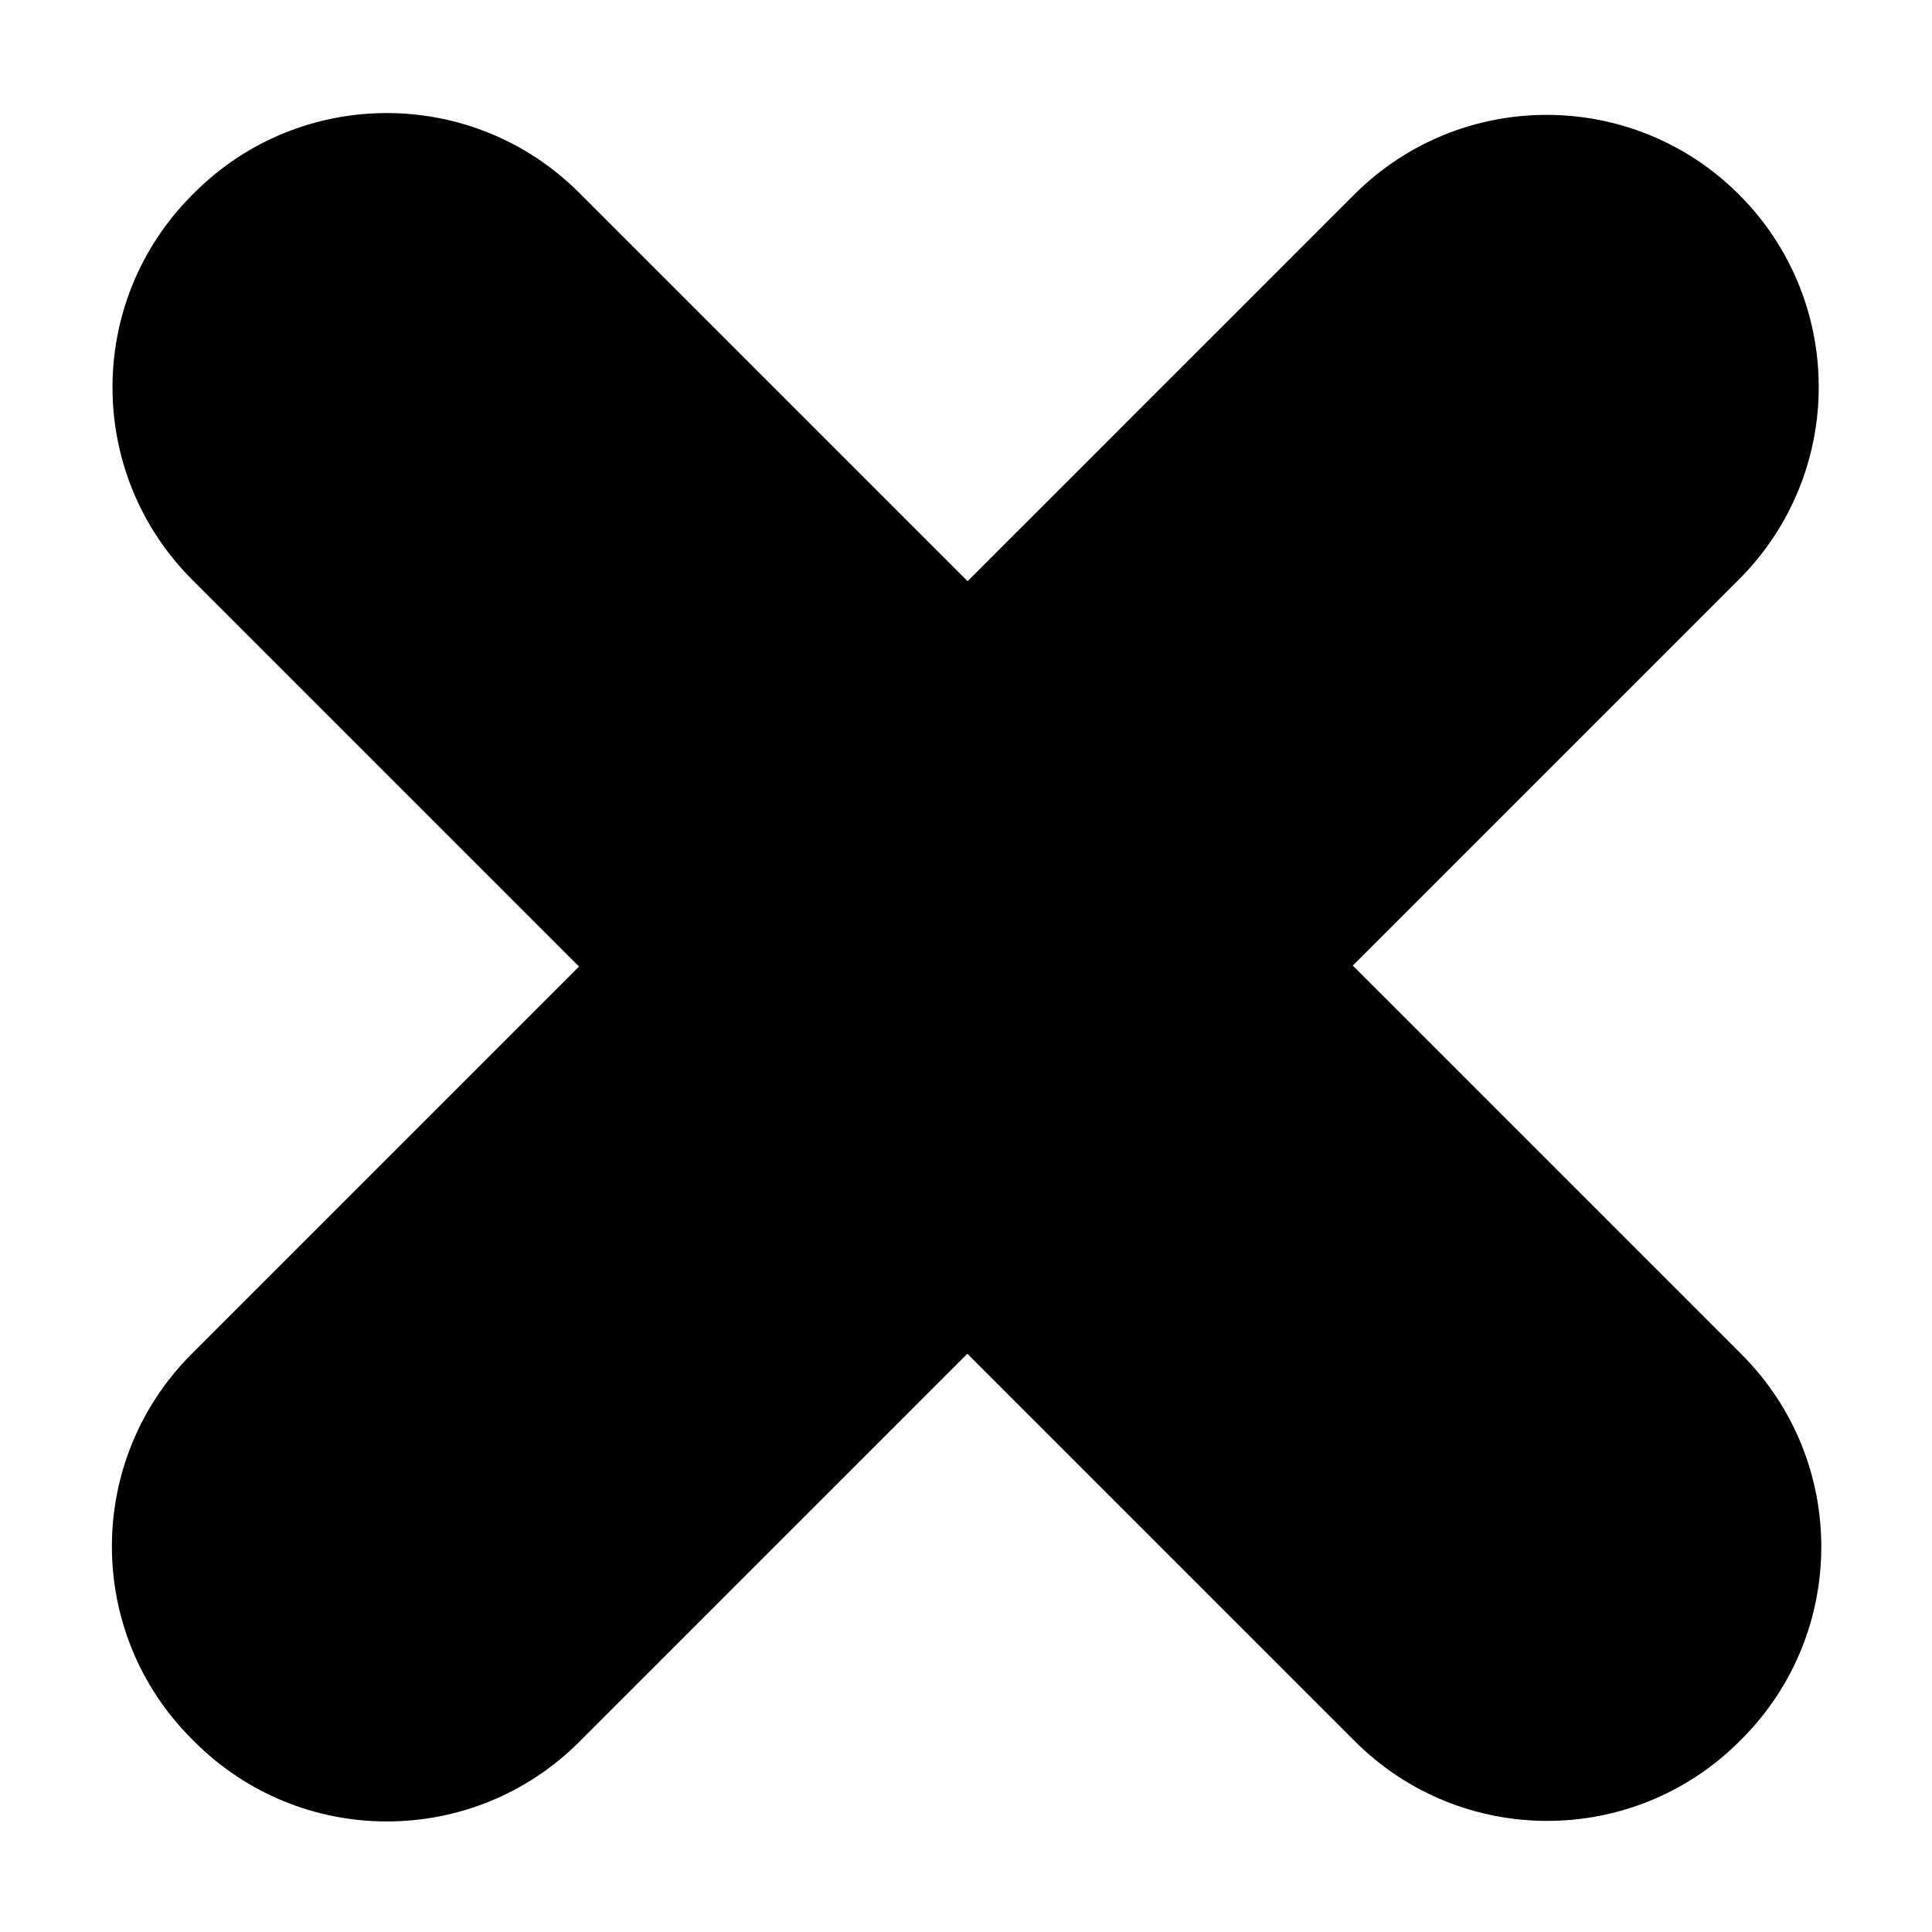 <?xml version="1.0" encoding="UTF-8" standalone="no"?>
<!DOCTYPE svg PUBLIC "-//W3C//DTD SVG 1.1//EN" "http://www.w3.org/Graphics/SVG/1.1/DTD/svg11.dtd">
<svg width="100%" height="100%" viewBox="0 0 100 100" version="1.1" xmlns="http://www.w3.org/2000/svg" xmlns:xlink="http://www.w3.org/1999/xlink" xml:space="preserve" xmlns:serif="http://www.serif.com/" style="fill-rule:evenodd;clip-rule:evenodd;stroke-linejoin:round;stroke-miterlimit:2;">
    <path d="M9.948,30.006L29.971,50.029L9.917,70.083C4.417,75.583 4.417,84.5 9.917,90L10.07,90.153C15.57,95.653 24.487,95.653 29.987,90.153L50.07,70.07L70.124,90.124C75.624,95.624 84.541,95.624 90.041,90.124L90.145,90.02C95.645,84.52 95.645,75.603 90.145,70.103L70.021,49.979L90.012,29.988C95.512,24.488 95.512,15.571 90.012,10.071C84.512,4.571 75.595,4.571 70.095,10.071L50.083,30.083L29.977,9.977C24.473,4.473 15.547,4.478 10.049,9.988L9.938,10.1C4.447,15.601 4.452,24.51 9.948,30.006Z" style="fill-rule:nonzero;"/>
</svg>
